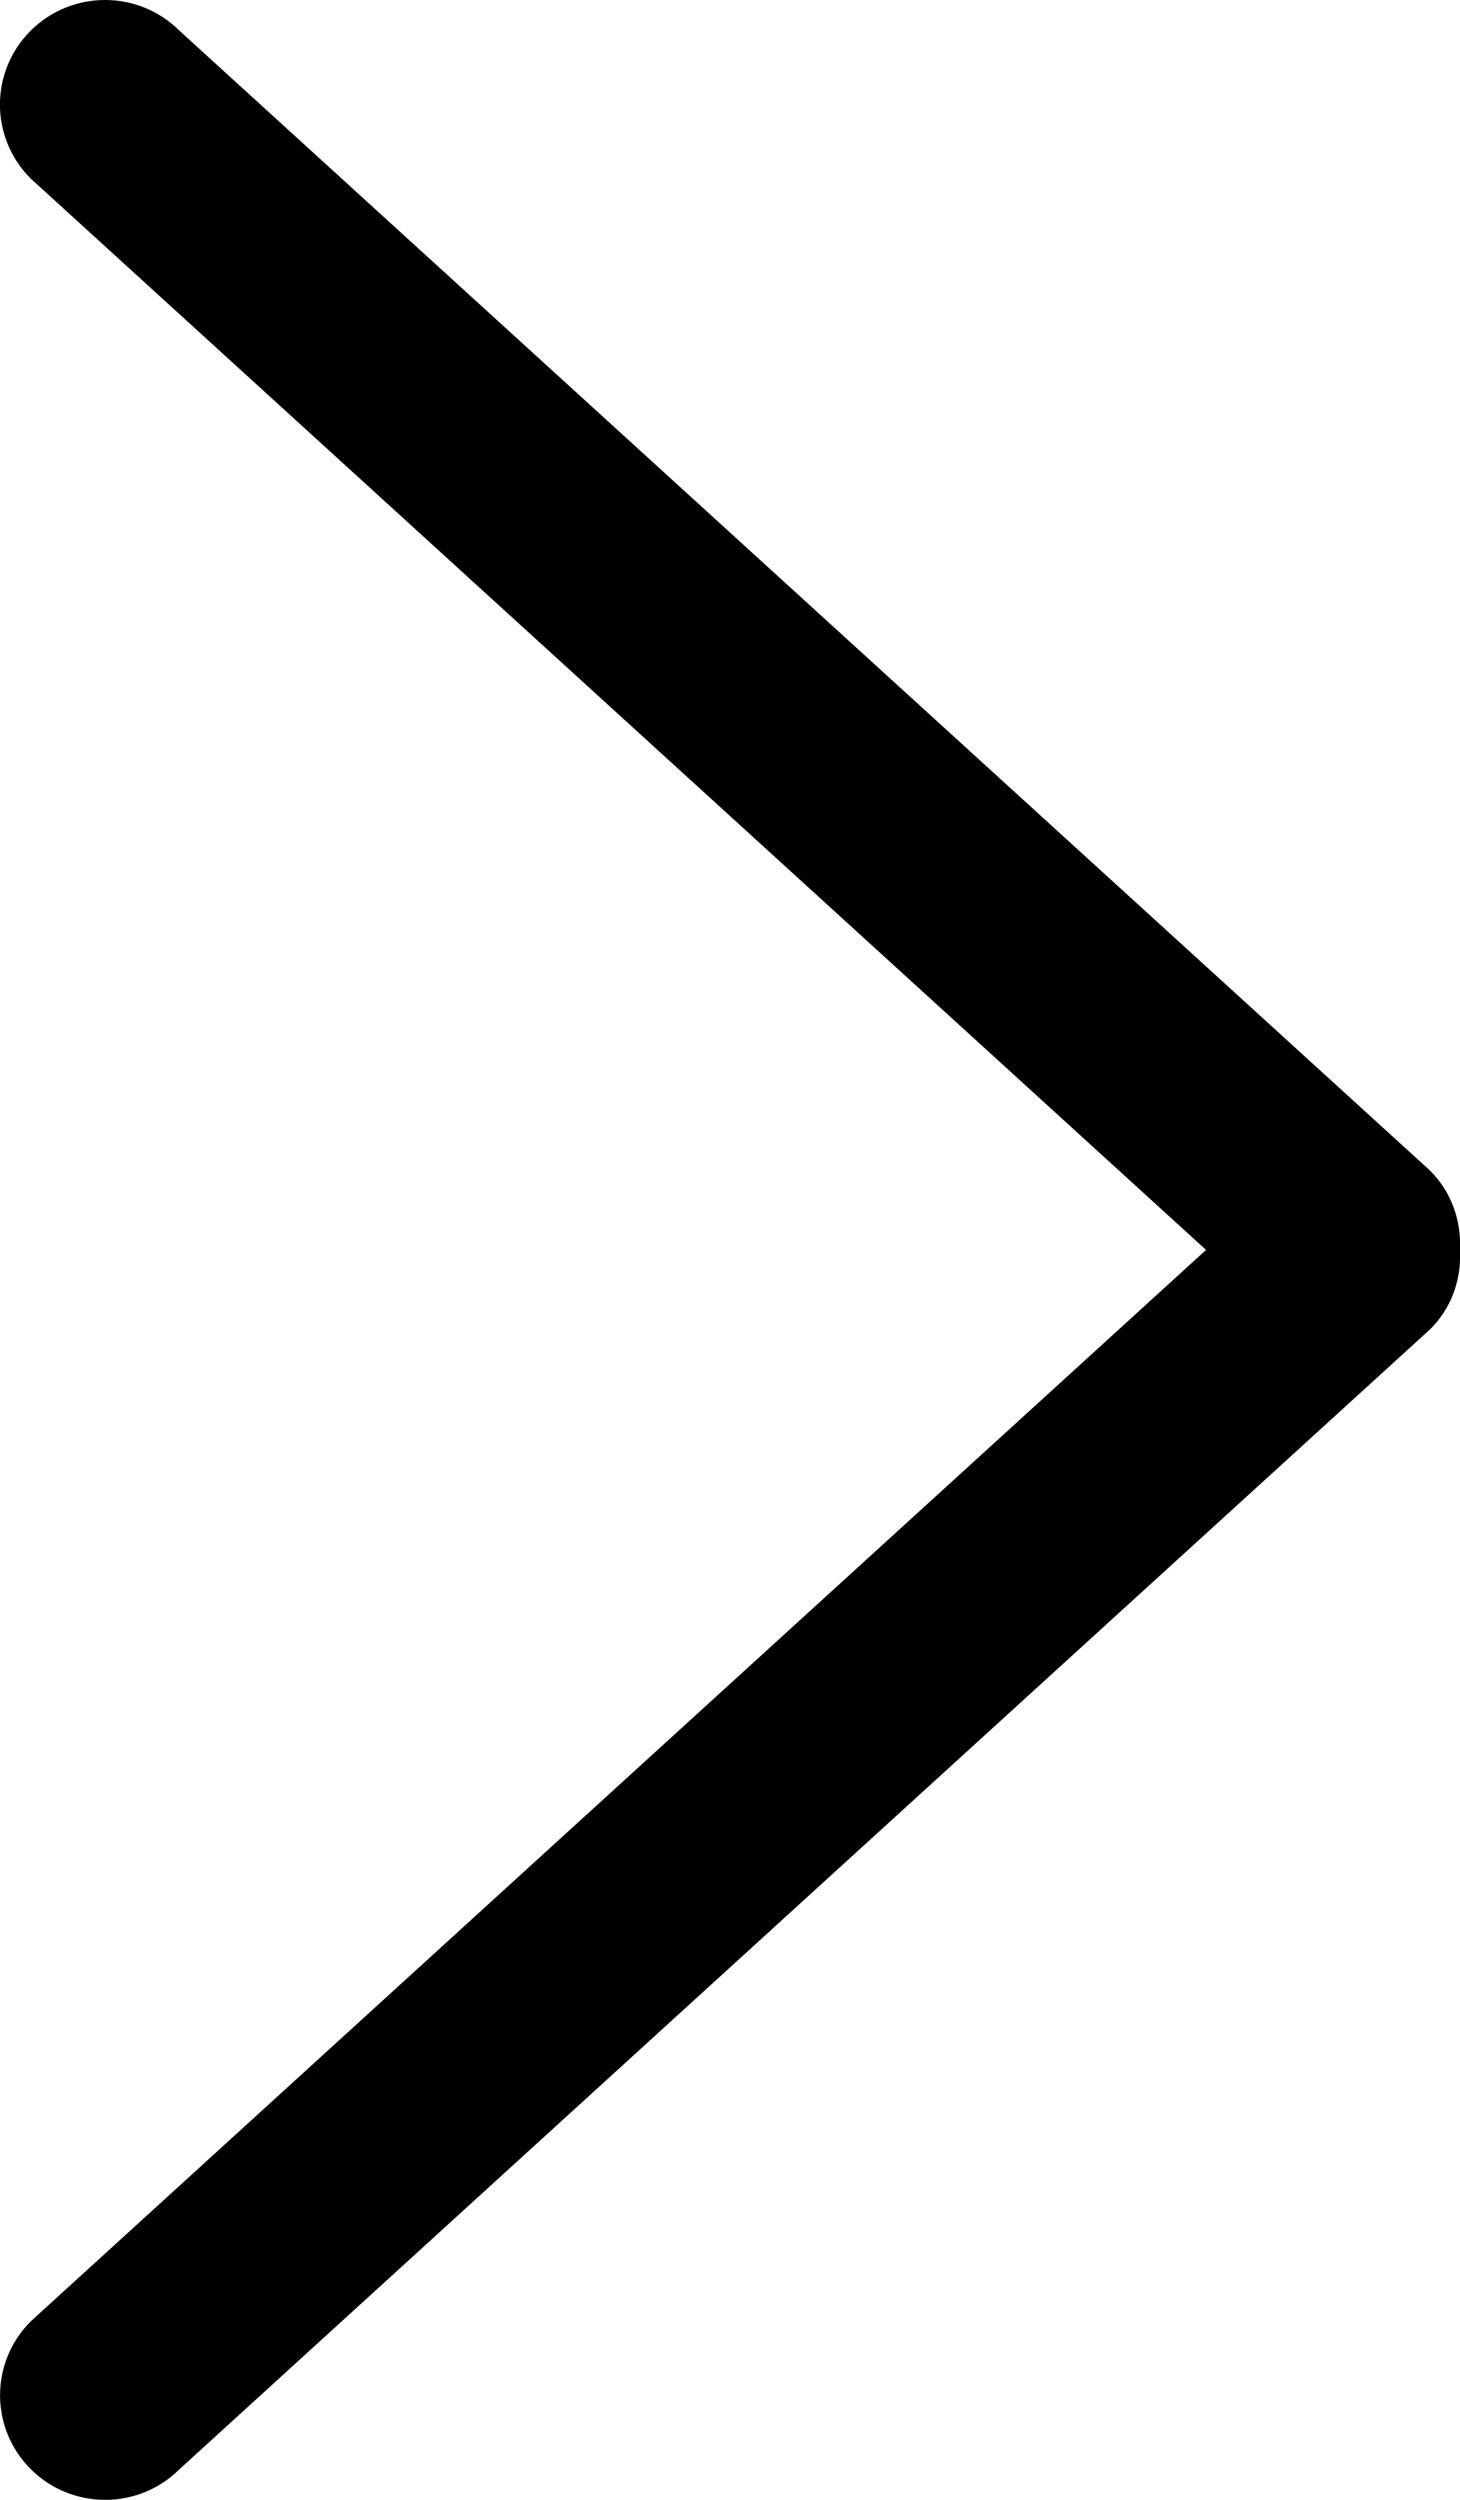 <?xml version="1.0" encoding="iso-8859-1"?>
<!-- Generator: Adobe Illustrator 18.0.0, SVG Export Plug-In . SVG Version: 6.00 Build 0)  -->
<svg version="1.1" id="Capa_1" xmlns="http://www.w3.org/2000/svg" xmlns:xlink="http://www.w3.org/1999/xlink" x="0px" y="0px"
	 viewBox="0 0 14.016 23.993" style="enable-background:new 0 0 14.016 23.993;" xml:space="preserve">
<g id="_x38_">
	<g>
		<path style="fill-rule:evenodd;clip-rule:evenodd;" d="M13.729,11.236L1.722,0.294c-0.394-0.392-1.033-0.392-1.427,0
			c-0.394,0.392-0.394,1.028,0,1.42l11.283,10.283L0.296,22.28c-0.394,0.392-0.394,1.028,0,1.42c0.394,0.392,1.033,0.392,1.427,0
			l12.007-10.942c0.21-0.209,0.3-0.486,0.286-0.76C14.029,11.723,13.939,11.446,13.729,11.236z"/>
	</g>
</g>
<g>
</g>
<g>
</g>
<g>
</g>
<g>
</g>
<g>
</g>
<g>
</g>
<g>
</g>
<g>
</g>
<g>
</g>
<g>
</g>
<g>
</g>
<g>
</g>
<g>
</g>
<g>
</g>
<g>
</g>
</svg>
